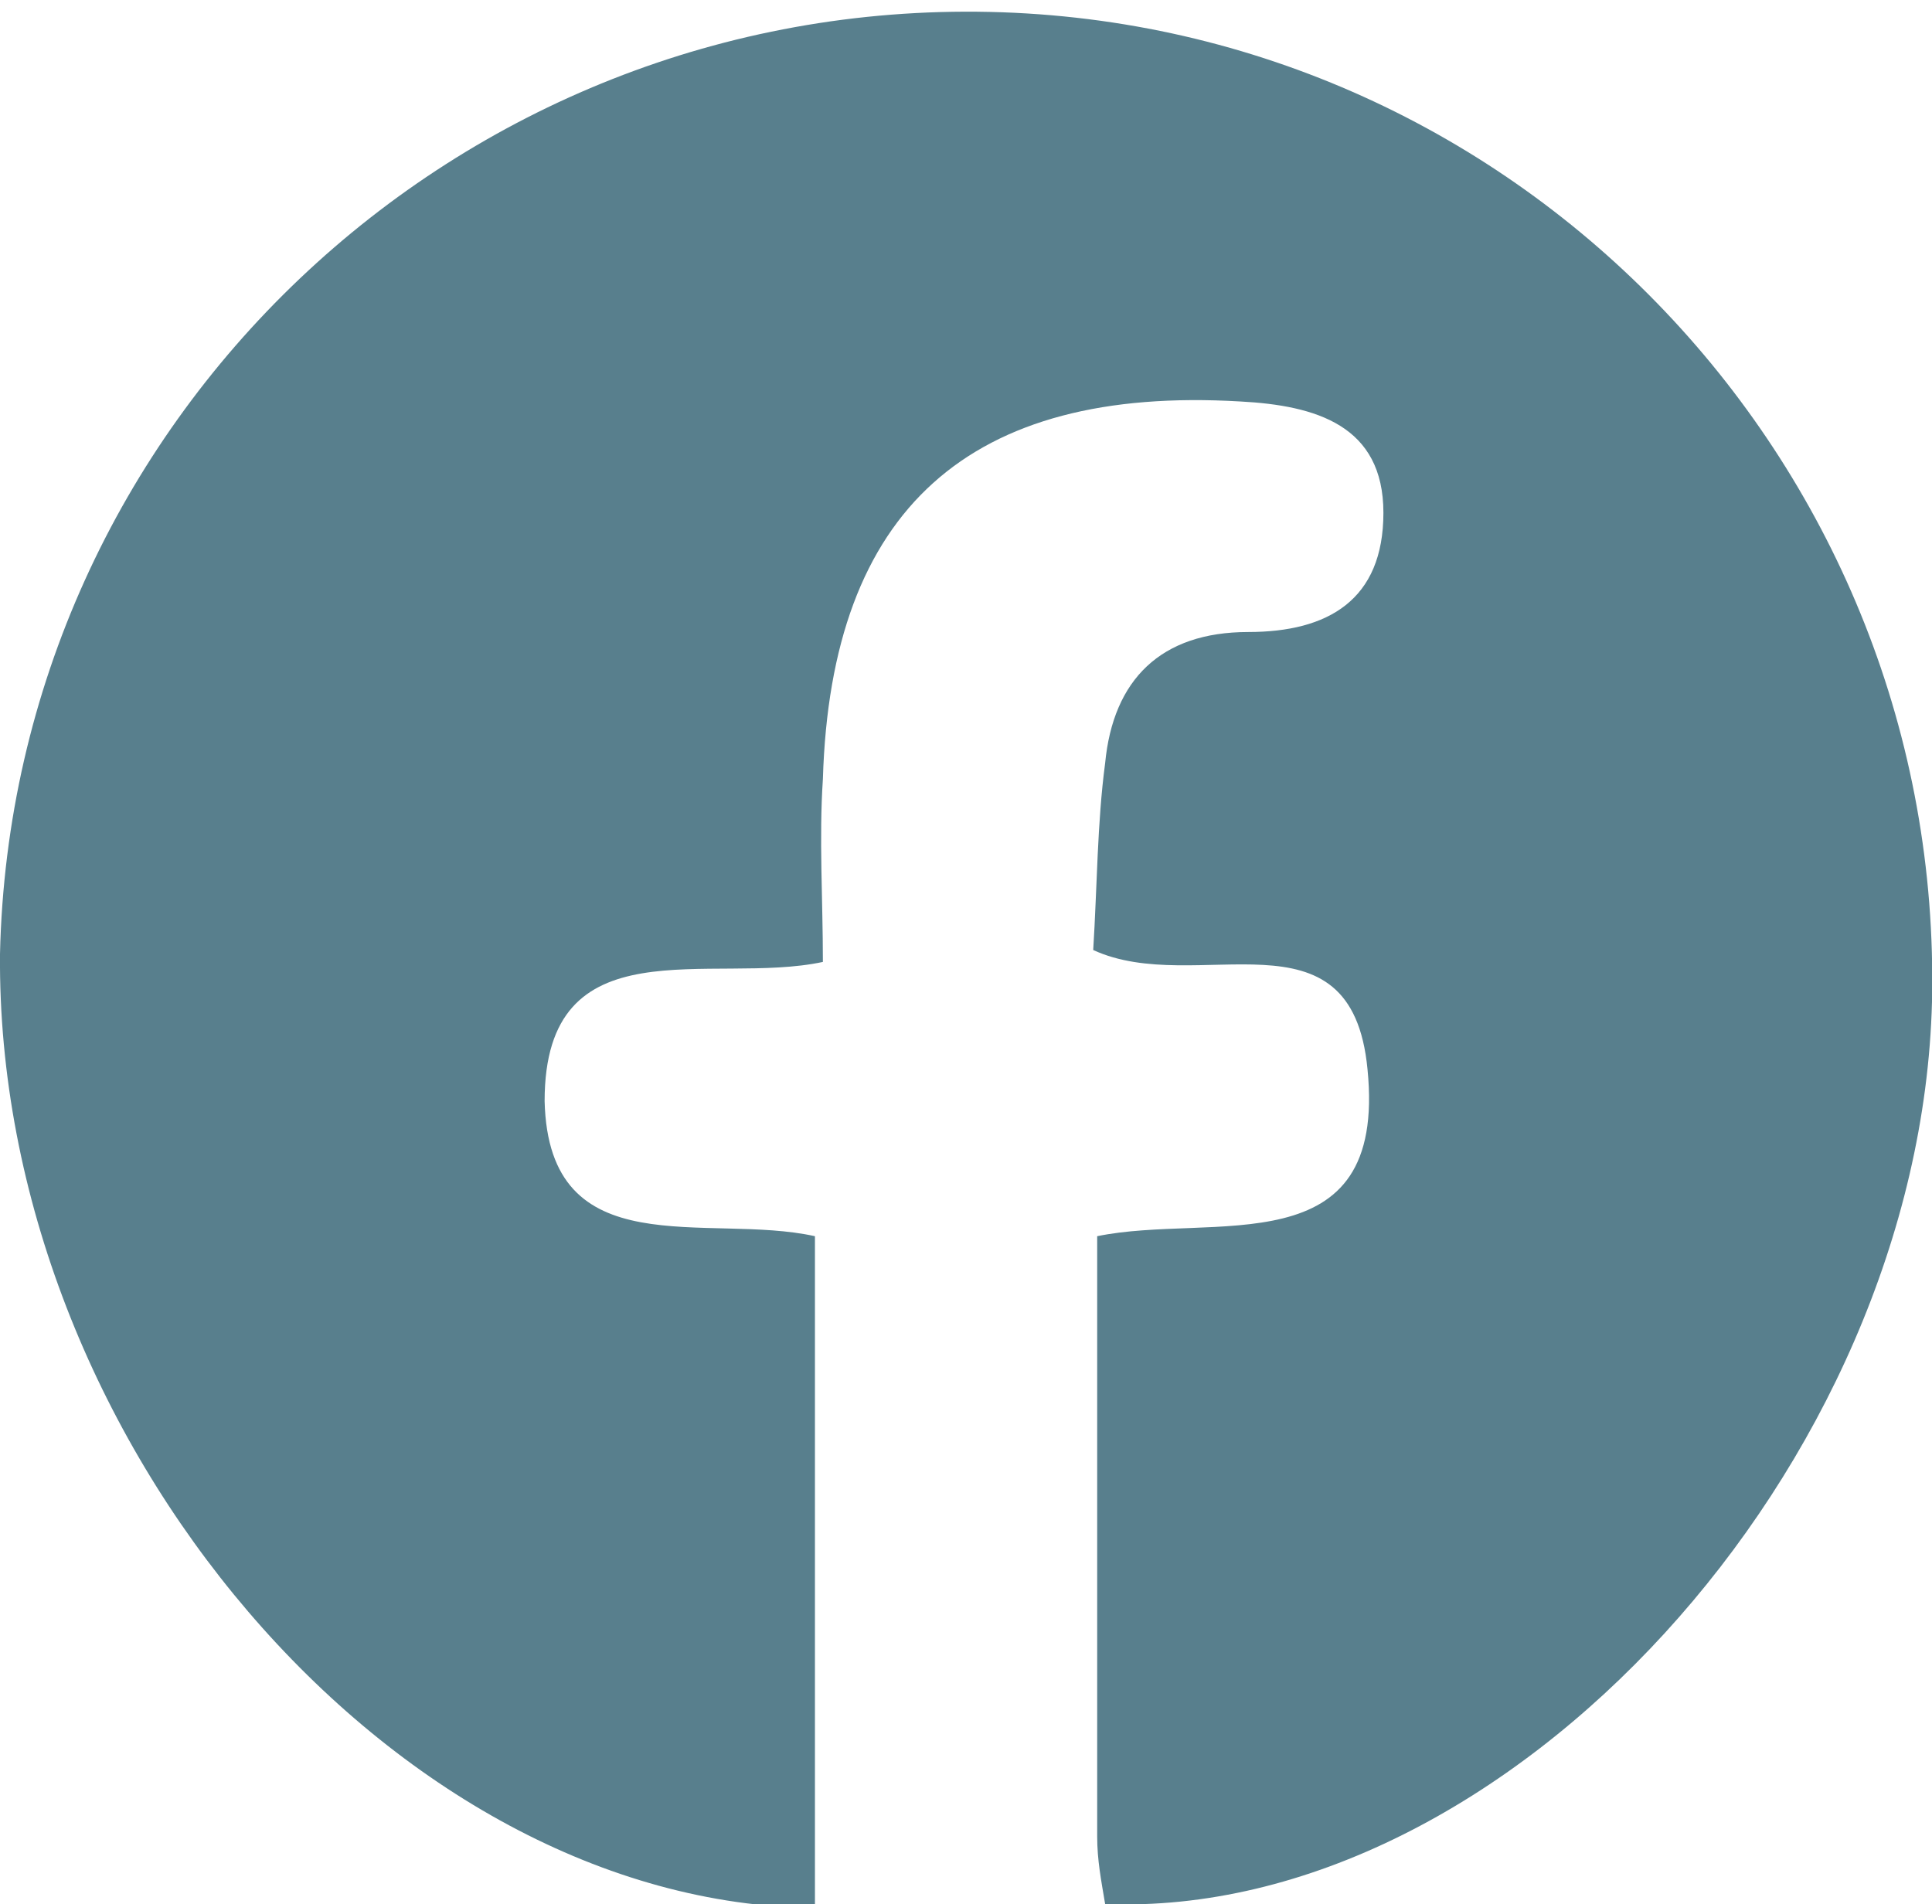 <?xml version="1.0" encoding="utf-8"?>
<!-- Generator: Adobe Illustrator 25.0.1, SVG Export Plug-In . SVG Version: 6.00 Build 0)  -->
<svg version="1.1" id="圖層_1" xmlns="http://www.w3.org/2000/svg" xmlns:xlink="http://www.w3.org/1999/xlink" x="0px" y="0px"
	 viewBox="0 0 48.6 47.9" style="enable-background:new 0 0 48.6 47.9;" xml:space="preserve">
<style type="text/css">
	.st0{fill:#587F8D;}
</style>
<g id="圖層_2_1_">
	<g id="分離模式">
		<path class="st0" d="M27.5,23.9c0.1-1.6,0.1-3.2,0.3-4.7c0.2-2.1,1.4-3.3,3.6-3.3c2,0,3.4-0.8,3.4-3s-1.7-2.7-3.6-2.8
			c-6.8-0.4-10.3,2.7-10.5,9.5c-0.1,1.5,0,3,0,4.6c-2.8,0.6-7-1-7,3.5c0.1,4.2,4.1,2.8,6.8,3.4v16.9C9.9,47.9-0.1,36.2,0,24
			C0.3,10.6,11.5,0,24.9,0.3s24,11.5,23.7,24.9l0,0c-0.3,11.7-10.7,23.1-20.8,22.7c-0.1-0.6-0.2-1.1-0.2-1.7c0-5,0-9.9,0-15.1
			c2.9-0.6,7.3,0.8,6.8-4.2C34,22.7,30.1,25.1,27.5,23.9z"/>
	</g>
</g>
</svg>
